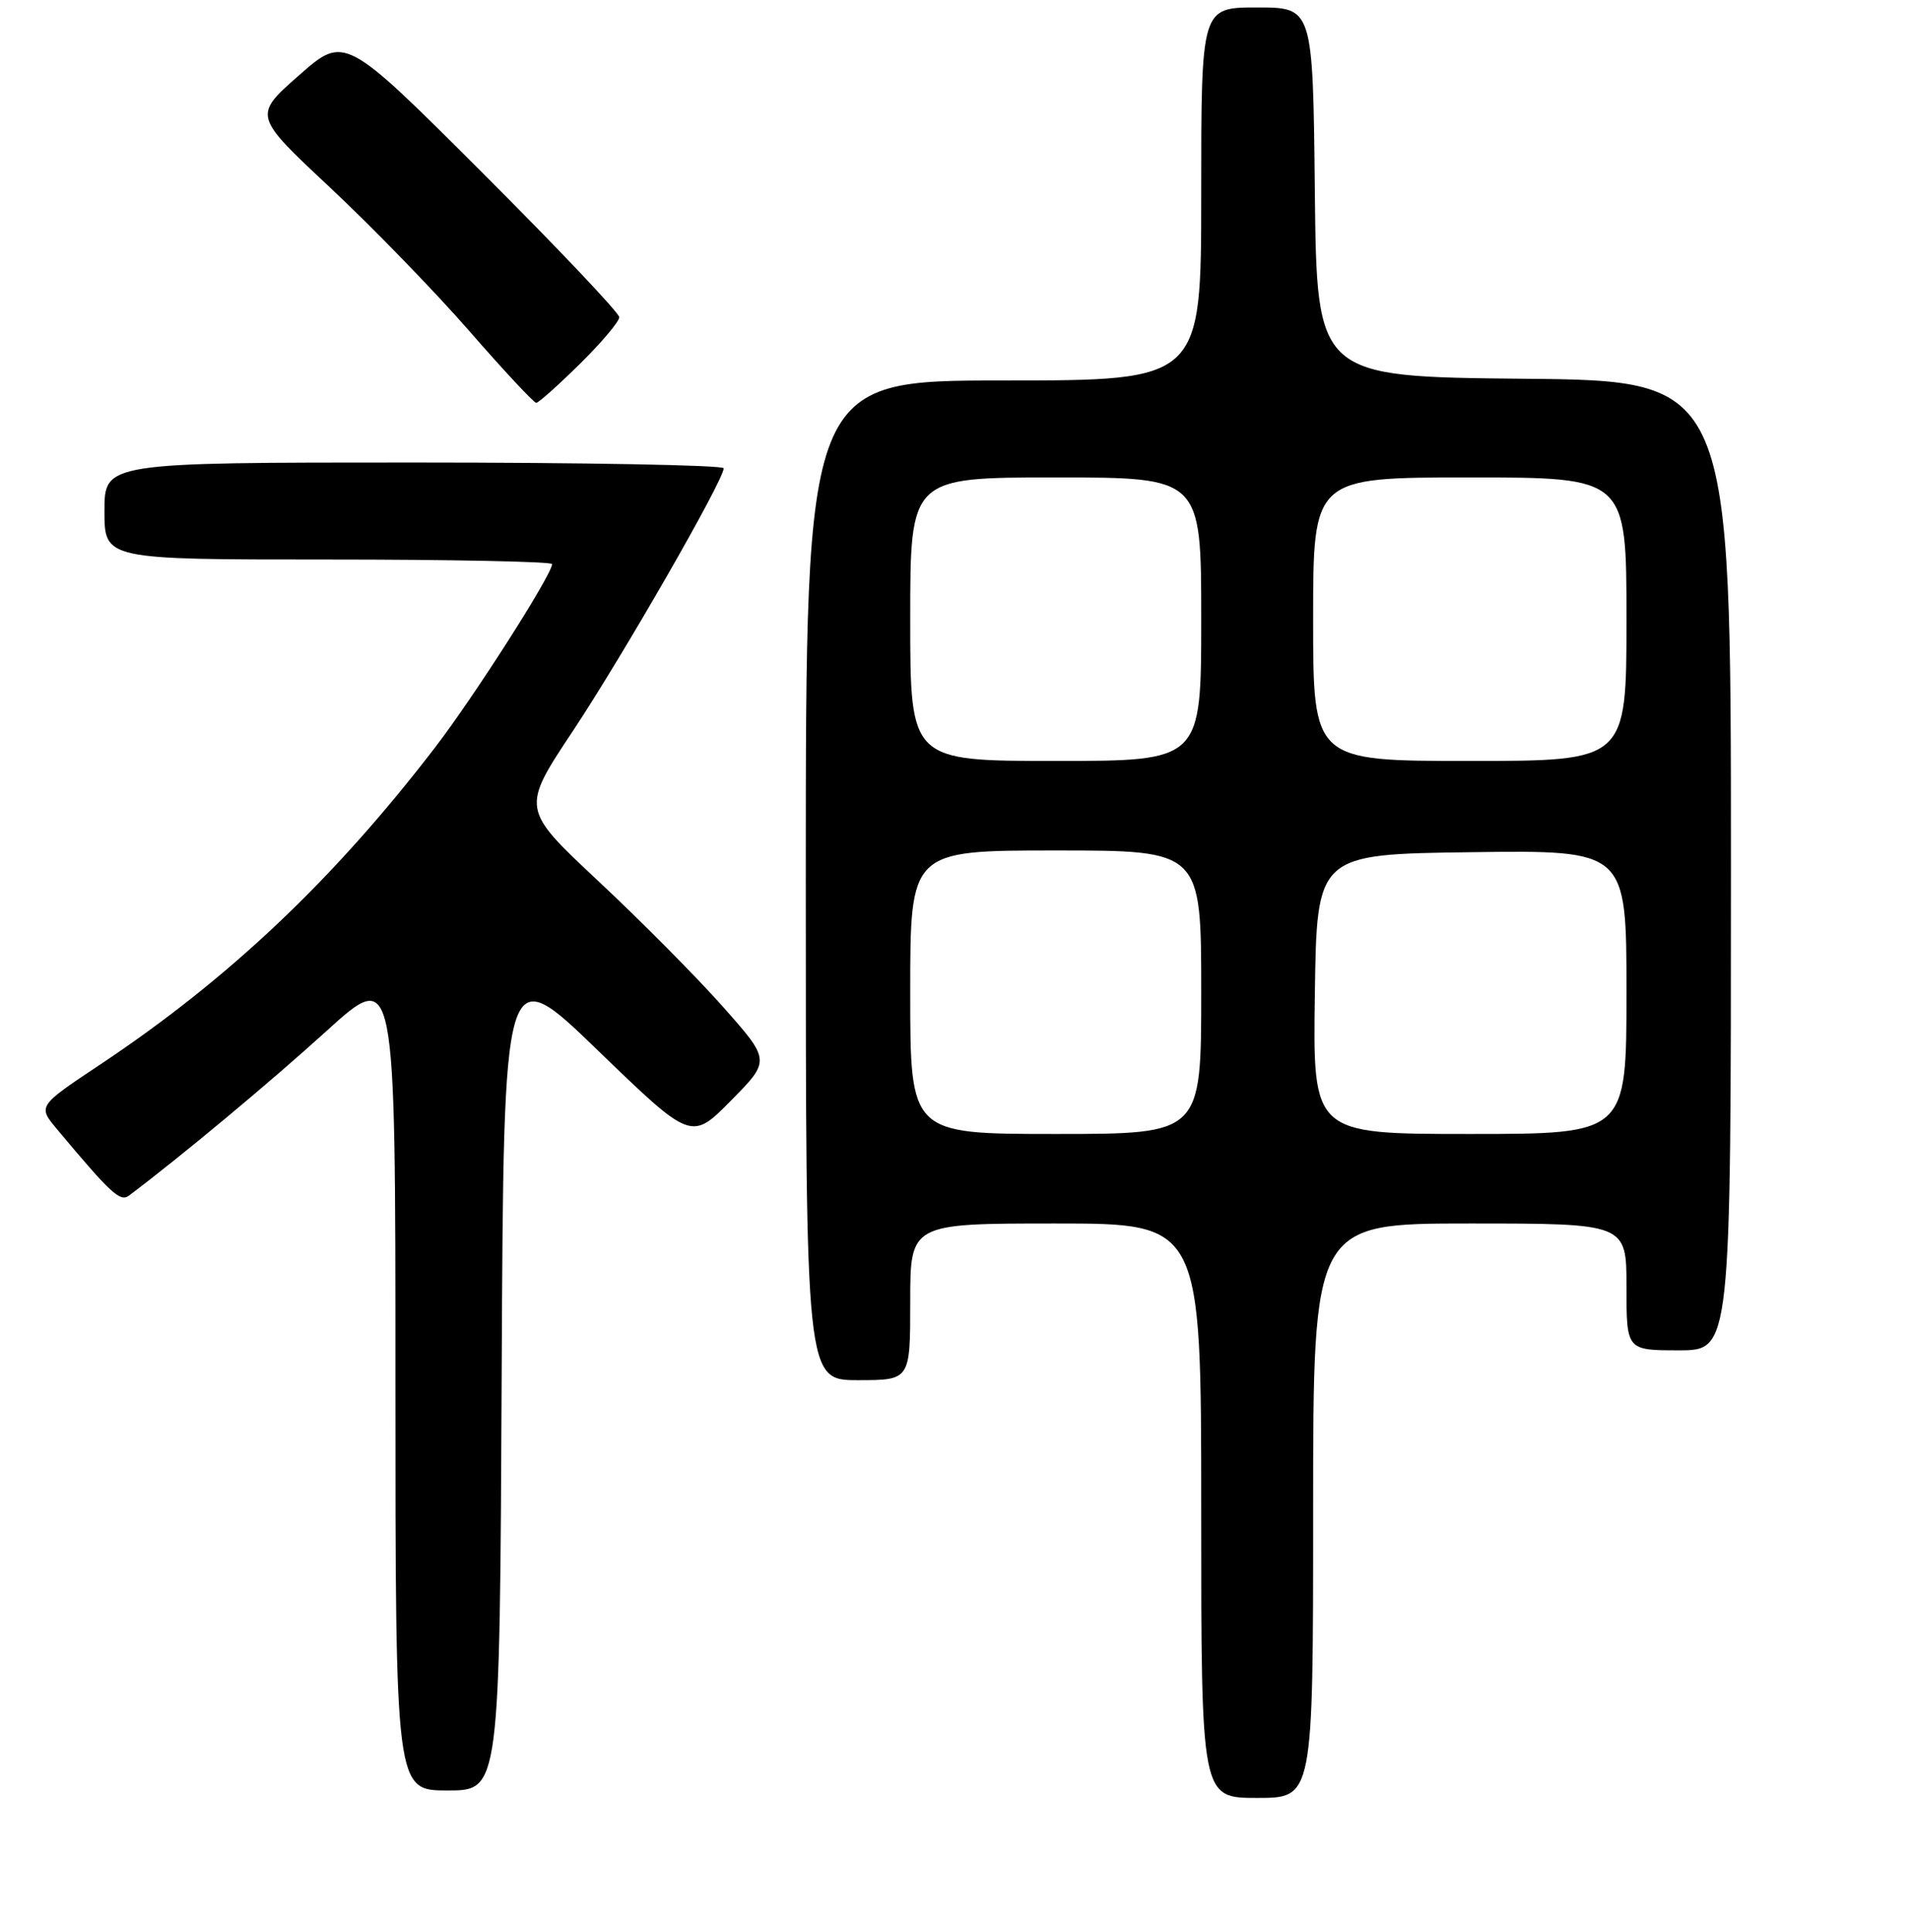<?xml version="1.0" encoding="UTF-8" standalone="no"?>
<!DOCTYPE svg PUBLIC "-//W3C//DTD SVG 1.1//EN" "http://www.w3.org/Graphics/SVG/1.1/DTD/svg11.dtd" >
<svg xmlns="http://www.w3.org/2000/svg" xmlns:xlink="http://www.w3.org/1999/xlink" version="1.1" viewBox="0 0 256 259">
 <g >
 <path fill="currentColor"
d=" M 176.00 202.50 C 176.00 164.00 176.00 164.00 197.00 164.00 C 218.00 164.00 218.00 164.00 218.00 172.50 C 218.00 181.00 218.00 181.00 225.00 181.00 C 232.00 181.00 232.00 181.00 232.00 116.02 C 232.00 51.03 232.00 51.03 204.25 50.77 C 176.50 50.50 176.50 50.50 176.23 25.75 C 175.97 1.00 175.97 1.00 168.48 1.00 C 161.00 1.00 161.00 1.00 161.00 26.00 C 161.00 51.00 161.00 51.00 134.50 51.00 C 108.00 51.00 108.00 51.00 108.00 118.00 C 108.00 185.00 108.00 185.00 115.00 185.00 C 122.00 185.00 122.00 185.00 122.00 174.50 C 122.00 164.00 122.00 164.00 141.50 164.00 C 161.00 164.00 161.00 164.00 161.00 202.50 C 161.00 241.00 161.00 241.00 168.50 241.00 C 176.00 241.00 176.00 241.00 176.00 202.50 Z  M 67.24 184.30 C 67.50 128.59 67.50 128.59 80.08 140.75 C 92.66 152.91 92.66 152.91 97.97 147.53 C 103.28 142.15 103.28 142.15 96.89 134.94 C 93.38 130.98 85.85 123.39 80.17 118.08 C 69.85 108.42 69.85 108.42 76.80 97.96 C 83.50 87.86 97.00 64.36 97.00 62.77 C 97.00 62.35 78.33 62.00 55.50 62.00 C 14.00 62.00 14.00 62.00 14.00 68.50 C 14.00 75.00 14.00 75.00 44.00 75.00 C 60.50 75.00 74.00 75.28 74.00 75.61 C 74.00 77.00 63.56 93.36 58.33 100.17 C 44.73 117.90 30.64 131.24 13.40 142.71 C 5.05 148.27 5.05 148.27 7.66 151.38 C 14.87 160.01 16.11 161.15 17.29 160.26 C 24.33 154.96 36.24 145.03 43.75 138.21 C 53.00 129.81 53.00 129.81 53.00 184.90 C 53.00 240.00 53.00 240.00 59.99 240.00 C 66.98 240.00 66.98 240.00 67.24 184.30 Z  M 77.72 48.78 C 80.62 45.92 83.00 43.10 83.00 42.52 C 83.00 41.95 74.72 33.21 64.60 23.10 C 46.19 4.71 46.19 4.71 40.06 10.11 C 33.94 15.50 33.94 15.50 44.22 25.12 C 49.87 30.41 58.28 39.07 62.90 44.37 C 67.52 49.67 71.56 54.00 71.87 54.00 C 72.18 54.00 74.81 51.65 77.72 48.78 Z  M 122.00 133.00 C 122.00 114.00 122.00 114.00 141.50 114.00 C 161.00 114.00 161.00 114.00 161.00 133.00 C 161.00 152.00 161.00 152.00 141.50 152.00 C 122.00 152.00 122.00 152.00 122.00 133.00 Z  M 176.23 133.25 C 176.50 114.50 176.50 114.50 197.25 114.23 C 218.00 113.96 218.00 113.96 218.00 132.98 C 218.00 152.00 218.00 152.00 196.98 152.00 C 175.96 152.00 175.96 152.00 176.23 133.25 Z  M 122.00 83.00 C 122.00 64.00 122.00 64.00 141.50 64.00 C 161.00 64.00 161.00 64.00 161.00 83.00 C 161.00 102.00 161.00 102.00 141.50 102.00 C 122.00 102.00 122.00 102.00 122.00 83.00 Z  M 176.00 83.00 C 176.00 64.00 176.00 64.00 197.00 64.00 C 218.00 64.00 218.00 64.00 218.00 83.00 C 218.00 102.00 218.00 102.00 197.00 102.00 C 176.00 102.00 176.00 102.00 176.00 83.00 Z "/>
</g>
</svg>